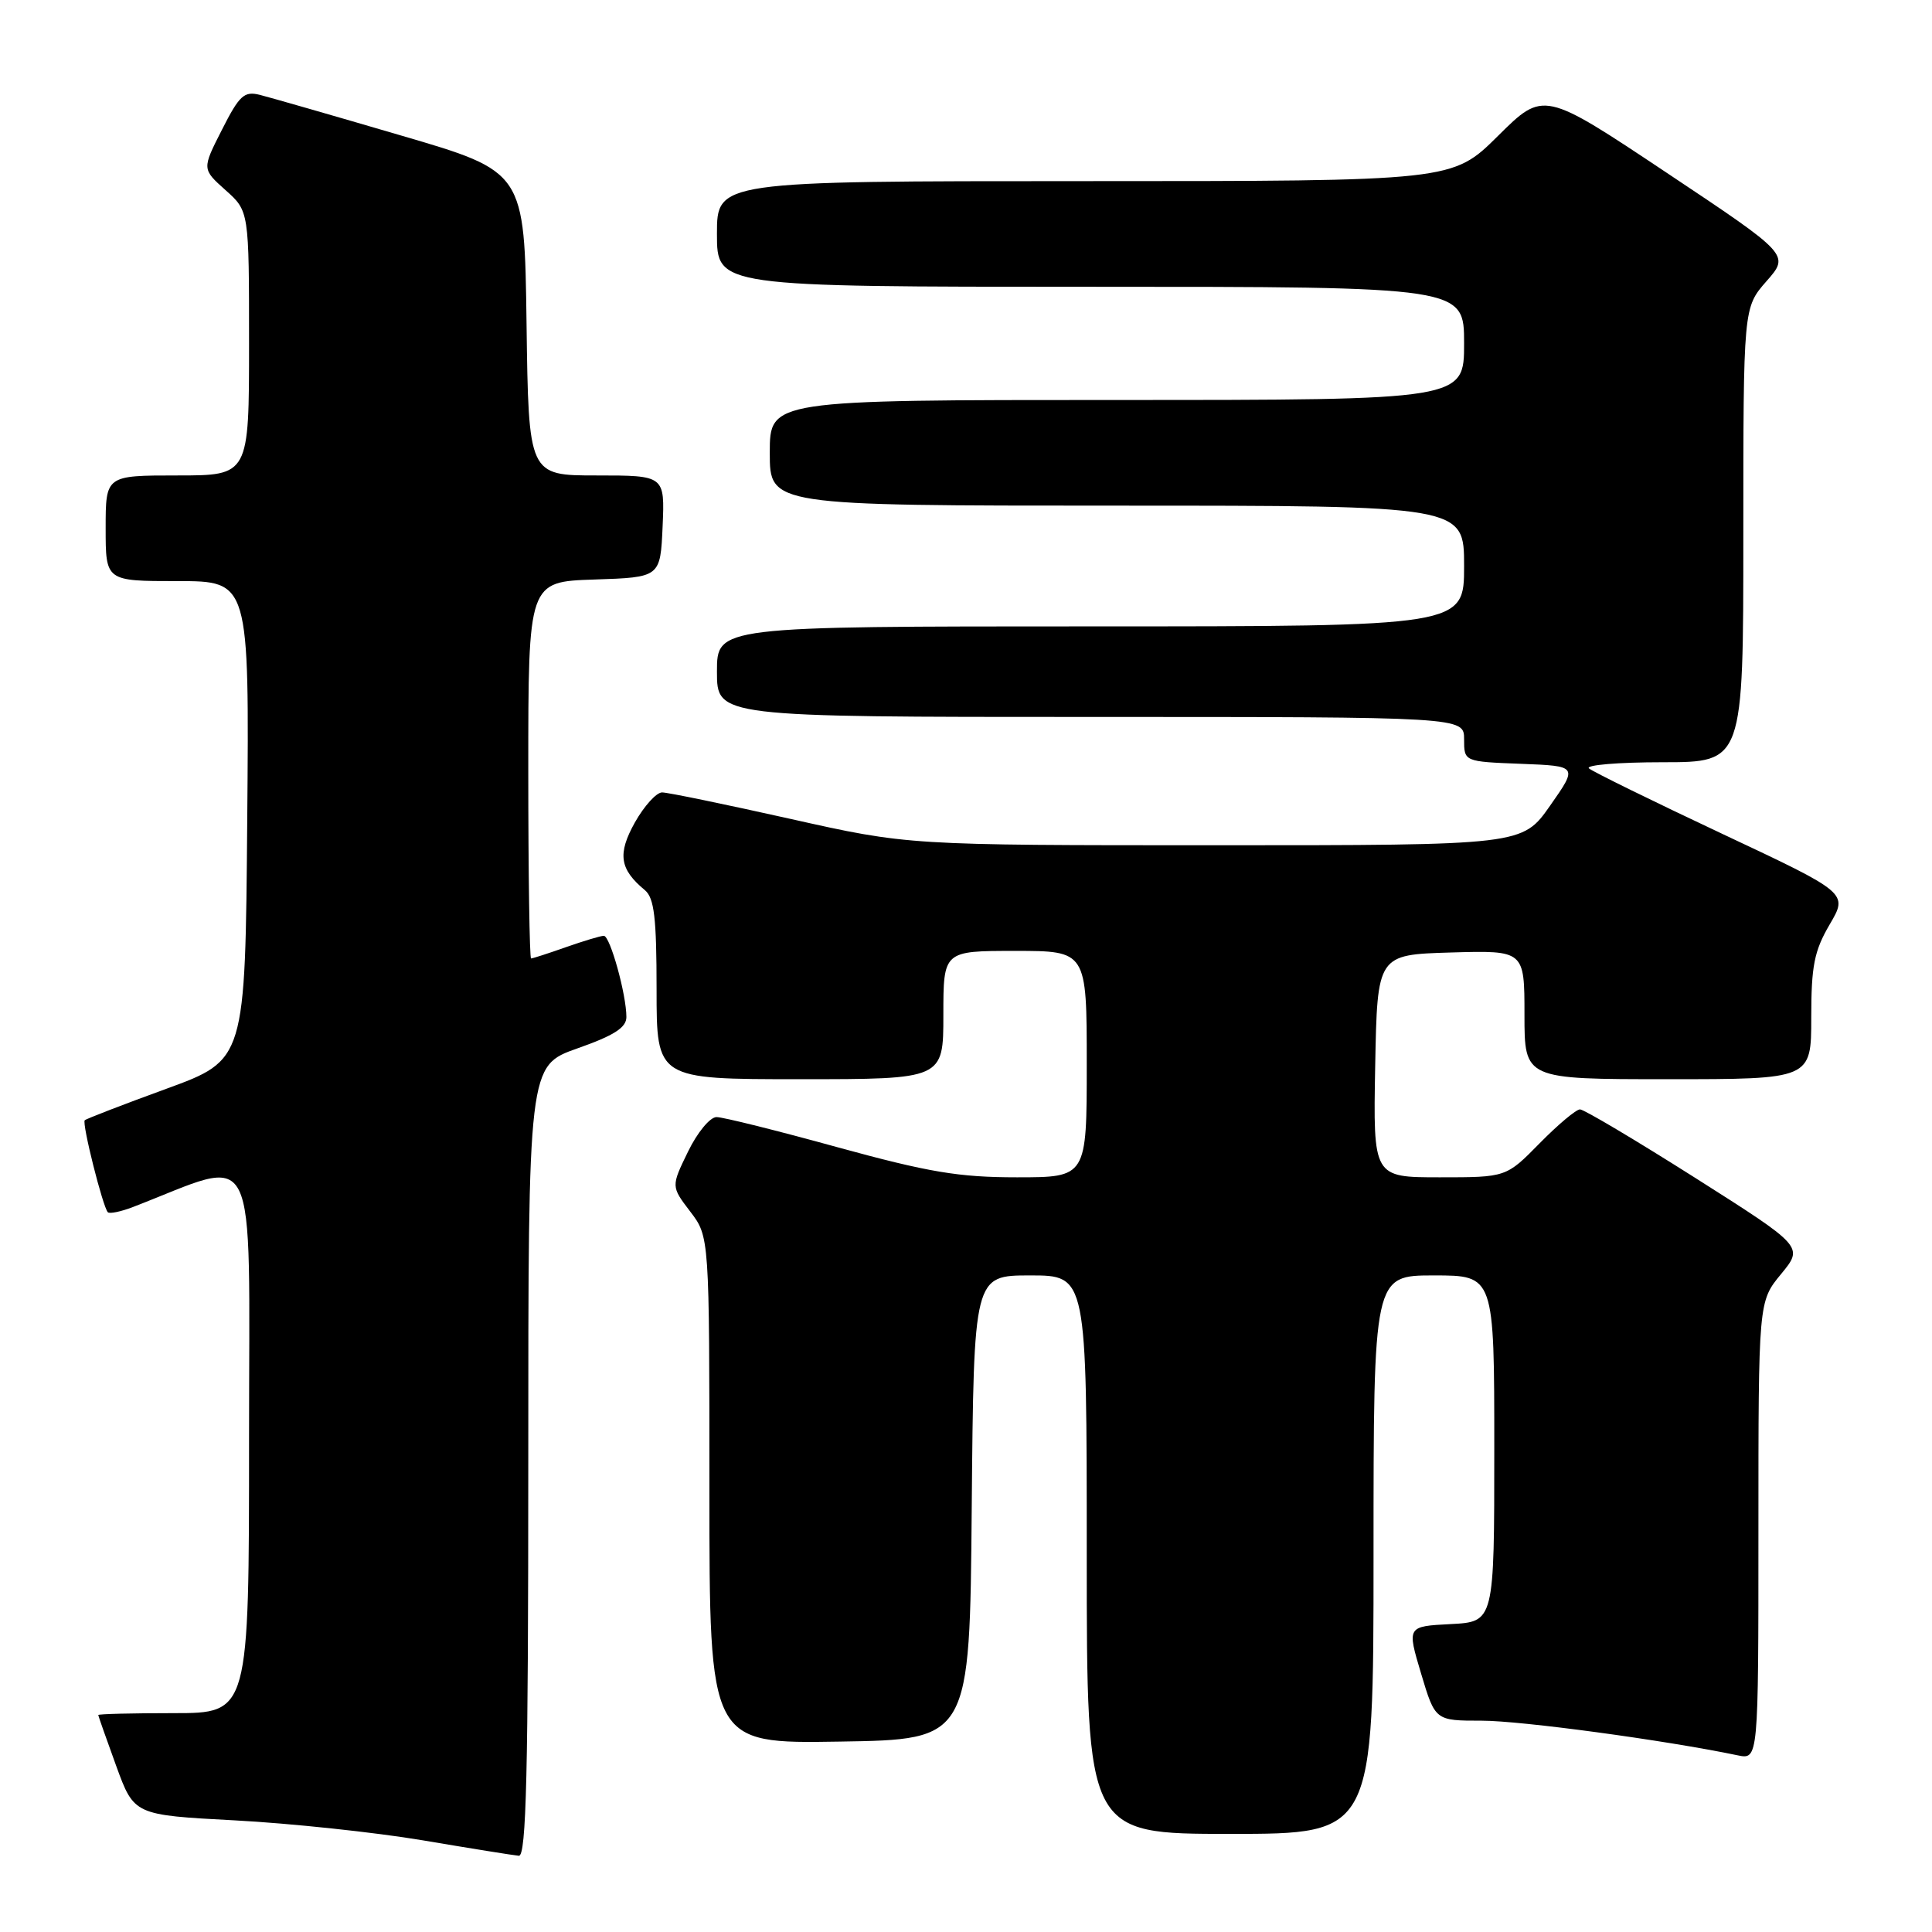 <?xml version="1.0" encoding="UTF-8" standalone="no"?>
<!DOCTYPE svg PUBLIC "-//W3C//DTD SVG 1.1//EN" "http://www.w3.org/Graphics/SVG/1.1/DTD/svg11.dtd" >
<svg xmlns="http://www.w3.org/2000/svg" xmlns:xlink="http://www.w3.org/1999/xlink" version="1.1" viewBox="0 0 256 256">
 <g >
 <path fill="currentColor"
d=" M 70.00 193.61 C 70.00 141.22 70.00 141.22 76.50 138.92 C 81.37 137.21 83.00 136.16 83.00 134.76 C 83.00 131.78 80.84 124.00 80.01 124.00 C 79.59 124.00 77.34 124.68 75.00 125.50 C 72.66 126.33 70.58 127.00 70.37 127.00 C 70.17 127.00 70.00 115.77 70.00 102.04 C 70.00 77.08 70.00 77.08 78.75 76.79 C 87.50 76.50 87.50 76.50 87.80 69.75 C 88.09 63.00 88.09 63.00 79.07 63.00 C 70.04 63.00 70.04 63.00 69.77 42.87 C 69.50 22.74 69.50 22.74 53.16 17.96 C 44.17 15.32 35.74 12.90 34.43 12.57 C 32.35 12.05 31.72 12.63 29.41 17.19 C 26.76 22.40 26.76 22.40 29.88 25.19 C 33.00 27.97 33.00 27.97 33.00 45.49 C 33.00 63.00 33.00 63.00 23.50 63.00 C 14.00 63.00 14.00 63.00 14.00 70.00 C 14.00 77.00 14.00 77.00 23.51 77.00 C 33.03 77.00 33.03 77.00 32.76 108.72 C 32.50 140.45 32.50 140.45 22.04 144.27 C 16.28 146.37 11.42 148.25 11.23 148.44 C 10.83 148.83 13.63 159.96 14.29 160.63 C 14.53 160.86 16.02 160.55 17.61 159.94 C 34.55 153.41 33.00 150.32 33.00 190.54 C 33.00 227.00 33.00 227.00 23.00 227.00 C 17.50 227.00 13.01 227.11 13.02 227.25 C 13.03 227.39 14.10 230.43 15.40 234.00 C 17.77 240.50 17.77 240.50 31.14 241.21 C 38.49 241.60 49.67 242.79 56.00 243.85 C 62.33 244.92 68.06 245.84 68.75 245.90 C 69.74 245.98 70.00 234.91 70.00 193.61 Z  M 182.00 206.00 C 182.00 169.00 182.00 169.00 190.00 169.00 C 198.00 169.00 198.00 169.00 198.00 191.95 C 198.00 214.90 198.00 214.90 192.22 215.20 C 186.43 215.50 186.43 215.50 188.30 221.75 C 190.17 228.00 190.17 228.00 196.34 228.00 C 201.54 228.00 220.56 230.57 230.25 232.59 C 233.00 233.16 233.00 233.16 233.00 202.81 C 233.00 172.46 233.00 172.46 236.00 168.82 C 238.99 165.19 238.99 165.19 224.65 156.09 C 216.76 151.09 209.88 147.00 209.36 147.00 C 208.84 147.00 206.43 149.03 204.00 151.50 C 199.58 156.00 199.58 156.00 190.77 156.00 C 181.95 156.00 181.95 156.00 182.22 141.25 C 182.50 126.50 182.50 126.50 192.25 126.21 C 202.00 125.93 202.00 125.93 202.00 134.46 C 202.00 143.00 202.00 143.00 221.00 143.00 C 240.00 143.00 240.00 143.00 240.00 134.84 C 240.00 127.98 240.39 126.01 242.44 122.50 C 244.89 118.33 244.89 118.33 228.19 110.48 C 219.01 106.16 211.07 102.26 210.55 101.82 C 210.03 101.37 214.42 101.00 220.30 101.00 C 231.00 101.00 231.00 101.00 231.00 70.88 C 231.00 40.76 231.00 40.76 234.07 37.26 C 237.15 33.76 237.15 33.76 220.84 22.89 C 204.53 12.02 204.53 12.02 198.49 18.01 C 192.45 24.00 192.45 24.00 143.72 24.00 C 95.00 24.00 95.00 24.00 95.00 31.00 C 95.00 38.00 95.00 38.00 144.50 38.00 C 194.00 38.00 194.00 38.00 194.00 45.50 C 194.00 53.00 194.00 53.00 148.00 53.00 C 102.00 53.00 102.00 53.00 102.00 60.00 C 102.00 67.00 102.00 67.00 148.00 67.00 C 194.00 67.00 194.00 67.00 194.00 75.00 C 194.00 83.00 194.00 83.00 144.50 83.00 C 95.00 83.00 95.00 83.00 95.00 89.00 C 95.00 95.00 95.00 95.00 144.50 95.00 C 194.00 95.00 194.00 95.00 194.00 97.96 C 194.00 100.92 194.00 100.92 201.54 101.21 C 209.08 101.50 209.08 101.50 205.40 106.75 C 201.72 112.00 201.72 112.00 161.02 112.00 C 120.33 112.00 120.33 112.00 104.71 108.50 C 96.12 106.58 88.48 105.00 87.73 105.00 C 86.98 105.00 85.36 106.79 84.13 108.97 C 81.80 113.14 82.09 115.17 85.45 117.95 C 86.69 118.99 87.00 121.60 87.00 131.12 C 87.00 143.00 87.00 143.00 106.00 143.00 C 125.00 143.00 125.00 143.00 125.00 134.50 C 125.00 126.00 125.00 126.00 134.50 126.00 C 144.00 126.00 144.00 126.00 144.00 141.00 C 144.00 156.00 144.00 156.00 134.74 156.00 C 127.05 156.00 123.05 155.33 110.99 152.02 C 103.02 149.82 95.80 148.02 94.95 148.02 C 94.09 148.01 92.40 150.05 91.16 152.61 C 88.92 157.21 88.92 157.21 91.46 160.54 C 94.00 163.87 94.00 163.87 94.00 197.46 C 94.00 231.05 94.00 231.05 111.25 230.77 C 128.50 230.50 128.50 230.50 128.76 199.75 C 129.03 169.00 129.03 169.00 136.51 169.00 C 144.00 169.00 144.00 169.00 144.00 206.00 C 144.00 243.00 144.00 243.00 163.00 243.00 C 182.00 243.00 182.00 243.00 182.00 206.00 Z "/>
</g>
</svg>